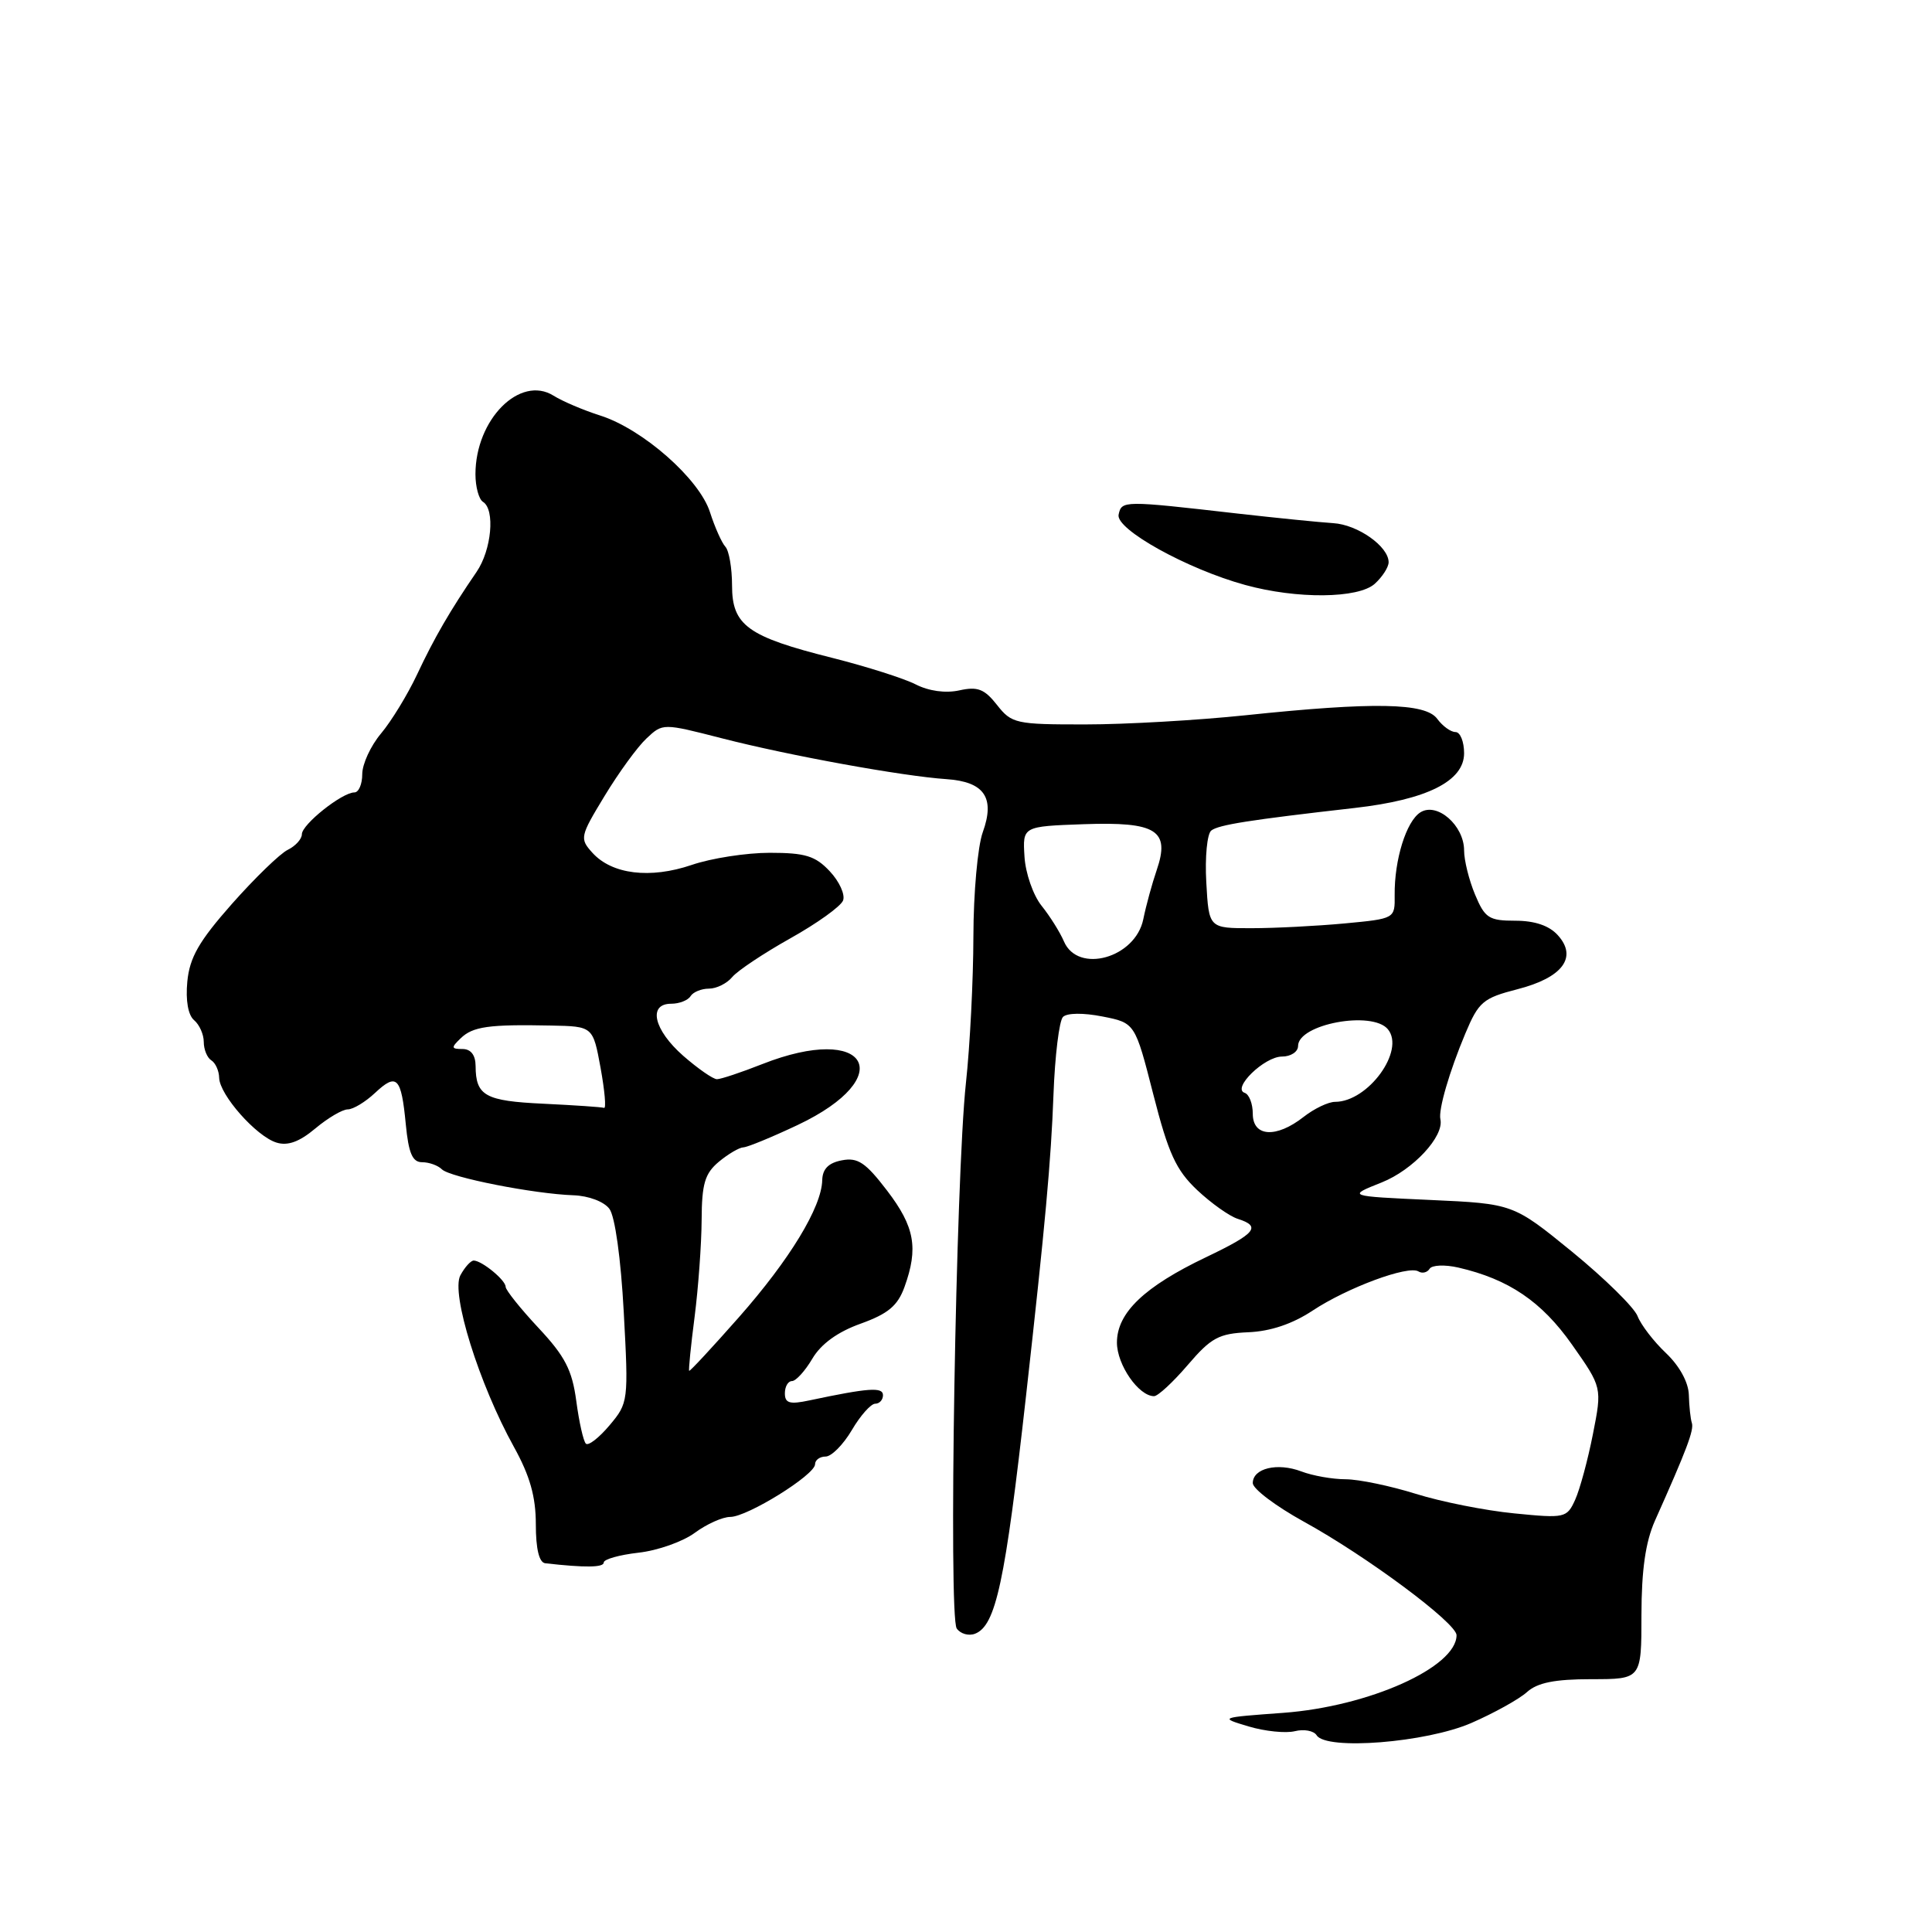 <?xml version="1.0" encoding="UTF-8" standalone="no"?>
<!DOCTYPE svg PUBLIC "-//W3C//DTD SVG 1.1//EN" "http://www.w3.org/Graphics/SVG/1.1/DTD/svg11.dtd" >
<svg xmlns="http://www.w3.org/2000/svg" xmlns:xlink="http://www.w3.org/1999/xlink" version="1.1" viewBox="0 0 256 256">
 <g >
 <path fill="currentColor"
d=" M 194.97 228.30 C 197.97 226.99 201.29 225.15 202.33 224.21 C 203.72 222.96 206.01 222.50 210.86 222.50 C 217.50 222.50 217.50 222.50 217.50 214.00 C 217.51 208.01 218.04 204.32 219.29 201.50 C 223.52 192.04 224.48 189.48 224.18 188.55 C 224.00 188.01 223.82 186.33 223.78 184.82 C 223.73 183.16 222.54 180.99 220.75 179.29 C 219.13 177.76 217.43 175.55 216.98 174.38 C 216.52 173.22 212.63 169.40 208.33 165.88 C 200.50 159.50 200.50 159.50 189.50 159.00 C 178.50 158.50 178.50 158.50 183.08 156.68 C 187.24 155.02 191.37 150.58 190.86 148.31 C 190.57 147.06 192.05 141.98 194.17 136.93 C 195.93 132.74 196.52 132.25 201.06 131.08 C 207.05 129.55 209.07 126.84 206.42 123.92 C 205.28 122.65 203.36 122.00 200.79 122.00 C 197.29 122.00 196.75 121.65 195.45 118.53 C 194.65 116.62 194.00 113.99 194.00 112.69 C 194.00 109.37 190.42 106.25 188.21 107.64 C 186.34 108.82 184.75 113.92 184.80 118.61 C 184.84 121.73 184.84 121.73 178.17 122.36 C 174.50 122.70 168.95 122.99 165.84 122.99 C 160.18 123.00 160.18 123.00 159.84 116.91 C 159.65 113.56 159.95 110.48 160.50 110.05 C 161.48 109.29 165.52 108.65 179.50 107.06 C 189.07 105.97 194.00 103.51 194.00 99.81 C 194.00 98.27 193.49 97.00 192.86 97.00 C 192.23 97.00 191.15 96.21 190.44 95.25 C 188.89 93.12 182.06 92.99 165.00 94.78 C 158.68 95.44 149.15 95.99 143.82 95.99 C 134.60 96.00 134.05 95.88 132.11 93.41 C 130.44 91.29 129.54 90.94 127.11 91.48 C 125.28 91.88 123.06 91.57 121.32 90.68 C 119.77 89.89 114.82 88.32 110.31 87.18 C 99.06 84.36 97.00 82.87 97.00 77.58 C 97.00 75.28 96.60 72.97 96.12 72.45 C 95.64 71.93 94.72 69.87 94.08 67.88 C 92.68 63.46 85.14 56.83 79.50 55.05 C 77.30 54.35 74.53 53.17 73.35 52.43 C 68.90 49.65 63.00 55.58 63.00 62.84 C 63.00 64.51 63.45 66.16 64.00 66.50 C 65.63 67.51 65.14 72.88 63.14 75.79 C 59.65 80.89 57.55 84.50 55.27 89.36 C 54.01 92.04 51.86 95.56 50.49 97.19 C 49.12 98.82 48.00 101.24 48.00 102.58 C 48.00 103.91 47.53 105.00 46.96 105.00 C 45.33 105.00 40.00 109.24 40.00 110.54 C 40.00 111.17 39.16 112.10 38.14 112.60 C 37.12 113.09 33.79 116.32 30.74 119.76 C 26.36 124.72 25.13 126.86 24.82 130.07 C 24.58 132.57 24.93 134.52 25.72 135.18 C 26.42 135.77 27.00 137.06 27.00 138.06 C 27.00 139.06 27.45 140.16 28.00 140.50 C 28.55 140.84 29.02 141.88 29.04 142.81 C 29.09 145.07 33.96 150.58 36.64 151.40 C 38.13 151.86 39.67 151.30 41.78 149.53 C 43.44 148.14 45.37 147.00 46.08 147.00 C 46.79 147.00 48.41 146.02 49.68 144.83 C 52.58 142.11 53.17 142.71 53.77 148.98 C 54.14 152.81 54.65 154.00 55.93 154.00 C 56.85 154.00 58.03 154.42 58.55 154.94 C 59.63 156.01 70.74 158.20 76.00 158.38 C 77.99 158.45 80.04 159.22 80.75 160.18 C 81.49 161.16 82.27 166.77 82.65 173.85 C 83.29 185.68 83.26 185.90 80.76 188.87 C 79.36 190.53 77.95 191.62 77.63 191.29 C 77.30 190.96 76.73 188.42 76.36 185.64 C 75.81 181.53 74.87 179.71 71.34 175.94 C 68.95 173.38 67.00 170.94 67.00 170.51 C 67.00 169.63 63.90 167.08 62.79 167.03 C 62.39 167.01 61.59 167.90 61.00 168.99 C 59.73 171.38 63.47 183.37 68.10 191.73 C 70.22 195.56 71.00 198.32 71.00 201.98 C 71.00 205.25 71.44 207.05 72.25 207.14 C 77.53 207.74 80.00 207.71 80.00 207.04 C 80.00 206.61 82.07 206.03 84.60 205.74 C 87.14 205.46 90.49 204.27 92.06 203.11 C 93.63 201.95 95.75 201.00 96.76 201.00 C 99.03 201.00 108.00 195.43 108.00 194.02 C 108.00 193.46 108.63 193.00 109.40 193.00 C 110.17 193.00 111.73 191.43 112.87 189.50 C 114.00 187.57 115.40 186.00 115.97 186.00 C 116.53 186.00 117.00 185.49 117.00 184.87 C 117.00 183.76 115.09 183.90 107.25 185.56 C 104.63 186.12 104.00 185.93 104.00 184.62 C 104.00 183.73 104.42 183.00 104.94 183.00 C 105.46 183.00 106.68 181.66 107.64 180.03 C 108.79 178.08 110.99 176.48 114.05 175.39 C 117.68 174.08 118.95 173.02 119.85 170.53 C 121.71 165.38 121.21 162.56 117.55 157.77 C 114.70 154.04 113.66 153.34 111.55 153.75 C 109.79 154.08 108.99 154.89 108.95 156.37 C 108.88 159.94 104.65 166.90 97.91 174.54 C 94.38 178.54 91.42 181.73 91.32 181.64 C 91.22 181.55 91.54 178.33 92.04 174.48 C 92.53 170.64 92.95 164.87 92.97 161.66 C 92.99 156.85 93.40 155.49 95.25 153.94 C 96.49 152.91 97.95 152.05 98.50 152.03 C 99.05 152.01 102.28 150.68 105.67 149.08 C 119.18 142.69 115.00 135.48 101.00 141.00 C 98.21 142.10 95.51 143.00 95.00 143.00 C 94.49 143.00 92.48 141.60 90.53 139.90 C 86.62 136.46 85.82 133.00 88.94 133.00 C 90.01 133.00 91.16 132.55 91.50 132.00 C 91.84 131.45 92.94 131.00 93.94 131.00 C 94.94 131.00 96.33 130.31 97.03 129.46 C 97.73 128.62 101.20 126.31 104.73 124.33 C 108.27 122.35 111.41 120.10 111.71 119.32 C 112.01 118.54 111.22 116.80 109.95 115.45 C 108.04 113.41 106.70 113.00 102.00 113.00 C 98.90 113.00 94.24 113.72 91.65 114.61 C 86.14 116.48 81.09 115.86 78.50 113.00 C 76.79 111.11 76.85 110.84 80.11 105.47 C 81.97 102.40 84.46 98.97 85.66 97.85 C 87.82 95.82 87.82 95.82 95.66 97.83 C 104.57 100.12 119.61 102.85 125.40 103.24 C 130.43 103.58 131.88 105.69 130.22 110.28 C 129.55 112.13 128.99 118.34 128.98 124.07 C 128.97 129.81 128.53 138.55 127.99 143.50 C 126.65 155.89 125.66 214.19 126.77 215.78 C 127.26 216.49 128.35 216.80 129.19 216.48 C 131.95 215.42 133.18 209.72 135.95 185.00 C 138.50 162.26 139.27 153.75 139.59 145.08 C 139.78 139.90 140.35 135.25 140.85 134.75 C 141.39 134.21 143.55 134.19 146.08 134.69 C 150.40 135.54 150.40 135.54 152.82 145.02 C 154.82 152.85 155.83 155.04 158.62 157.68 C 160.48 159.43 162.90 161.15 164.00 161.50 C 167.17 162.51 166.41 163.43 159.84 166.57 C 151.62 170.49 148.00 173.95 148.00 177.90 C 148.00 180.84 150.88 185.00 152.92 185.00 C 153.43 185.00 155.44 183.14 157.39 180.86 C 160.48 177.25 161.50 176.70 165.40 176.53 C 168.34 176.41 171.26 175.43 173.93 173.66 C 178.55 170.61 186.59 167.63 187.95 168.47 C 188.45 168.78 189.12 168.62 189.43 168.12 C 189.74 167.62 191.45 167.55 193.24 167.96 C 199.92 169.50 204.28 172.46 208.30 178.17 C 212.29 183.84 212.29 183.84 211.07 190.03 C 210.40 193.44 209.34 197.35 208.72 198.72 C 207.62 201.14 207.37 201.20 200.64 200.53 C 196.82 200.16 190.95 198.99 187.60 197.94 C 184.24 196.89 180.07 196.02 178.32 196.01 C 176.56 196.01 173.92 195.54 172.43 194.97 C 169.26 193.77 166.00 194.55 166.00 196.52 C 166.00 197.28 169.04 199.57 172.75 201.62 C 181.07 206.19 193.00 215.06 193.00 216.67 C 193.00 220.92 181.39 226.12 170.05 226.96 C 161.56 227.58 161.53 227.59 165.44 228.76 C 167.61 229.41 170.37 229.69 171.58 229.39 C 172.79 229.09 174.08 229.33 174.46 229.93 C 175.71 231.96 188.98 230.91 194.97 228.30 Z  M 182.17 77.35 C 183.18 76.43 184.00 75.15 184.00 74.50 C 184.00 72.40 179.89 69.51 176.65 69.32 C 174.92 69.21 169.22 68.64 164.00 68.05 C 148.81 66.31 148.62 66.31 148.22 68.20 C 147.82 70.14 157.30 75.40 164.99 77.51 C 171.85 79.40 179.99 79.32 182.17 77.35 Z  M 166.00 147.58 C 166.00 146.25 165.52 145.01 164.93 144.81 C 163.19 144.23 167.53 140.00 169.87 140.00 C 171.04 140.00 172.00 139.37 172.00 138.60 C 172.00 135.70 181.82 133.87 183.90 136.38 C 186.23 139.19 181.28 146.00 176.91 146.00 C 176.01 146.00 174.13 146.90 172.73 148.00 C 169.11 150.84 166.00 150.65 166.00 147.58 Z  M 72.03 146.25 C 64.28 145.89 63.04 145.20 63.02 141.25 C 63.01 139.80 62.39 139.00 61.29 139.00 C 59.78 139.00 59.75 138.82 61.04 137.58 C 62.65 136.02 64.75 135.72 73.03 135.89 C 78.57 136.00 78.57 136.00 79.58 141.50 C 80.13 144.53 80.34 146.91 80.04 146.80 C 79.74 146.69 76.14 146.45 72.03 146.25 Z  M 140.98 124.75 C 140.45 123.51 139.11 121.38 138.00 120.00 C 136.90 118.62 135.88 115.70 135.75 113.50 C 135.50 109.50 135.50 109.50 143.60 109.21 C 153.25 108.87 155.08 110.02 153.26 115.32 C 152.66 117.07 151.86 119.99 151.49 121.81 C 150.44 126.94 142.84 129.07 140.98 124.75 Z "/>
</g>
</svg>